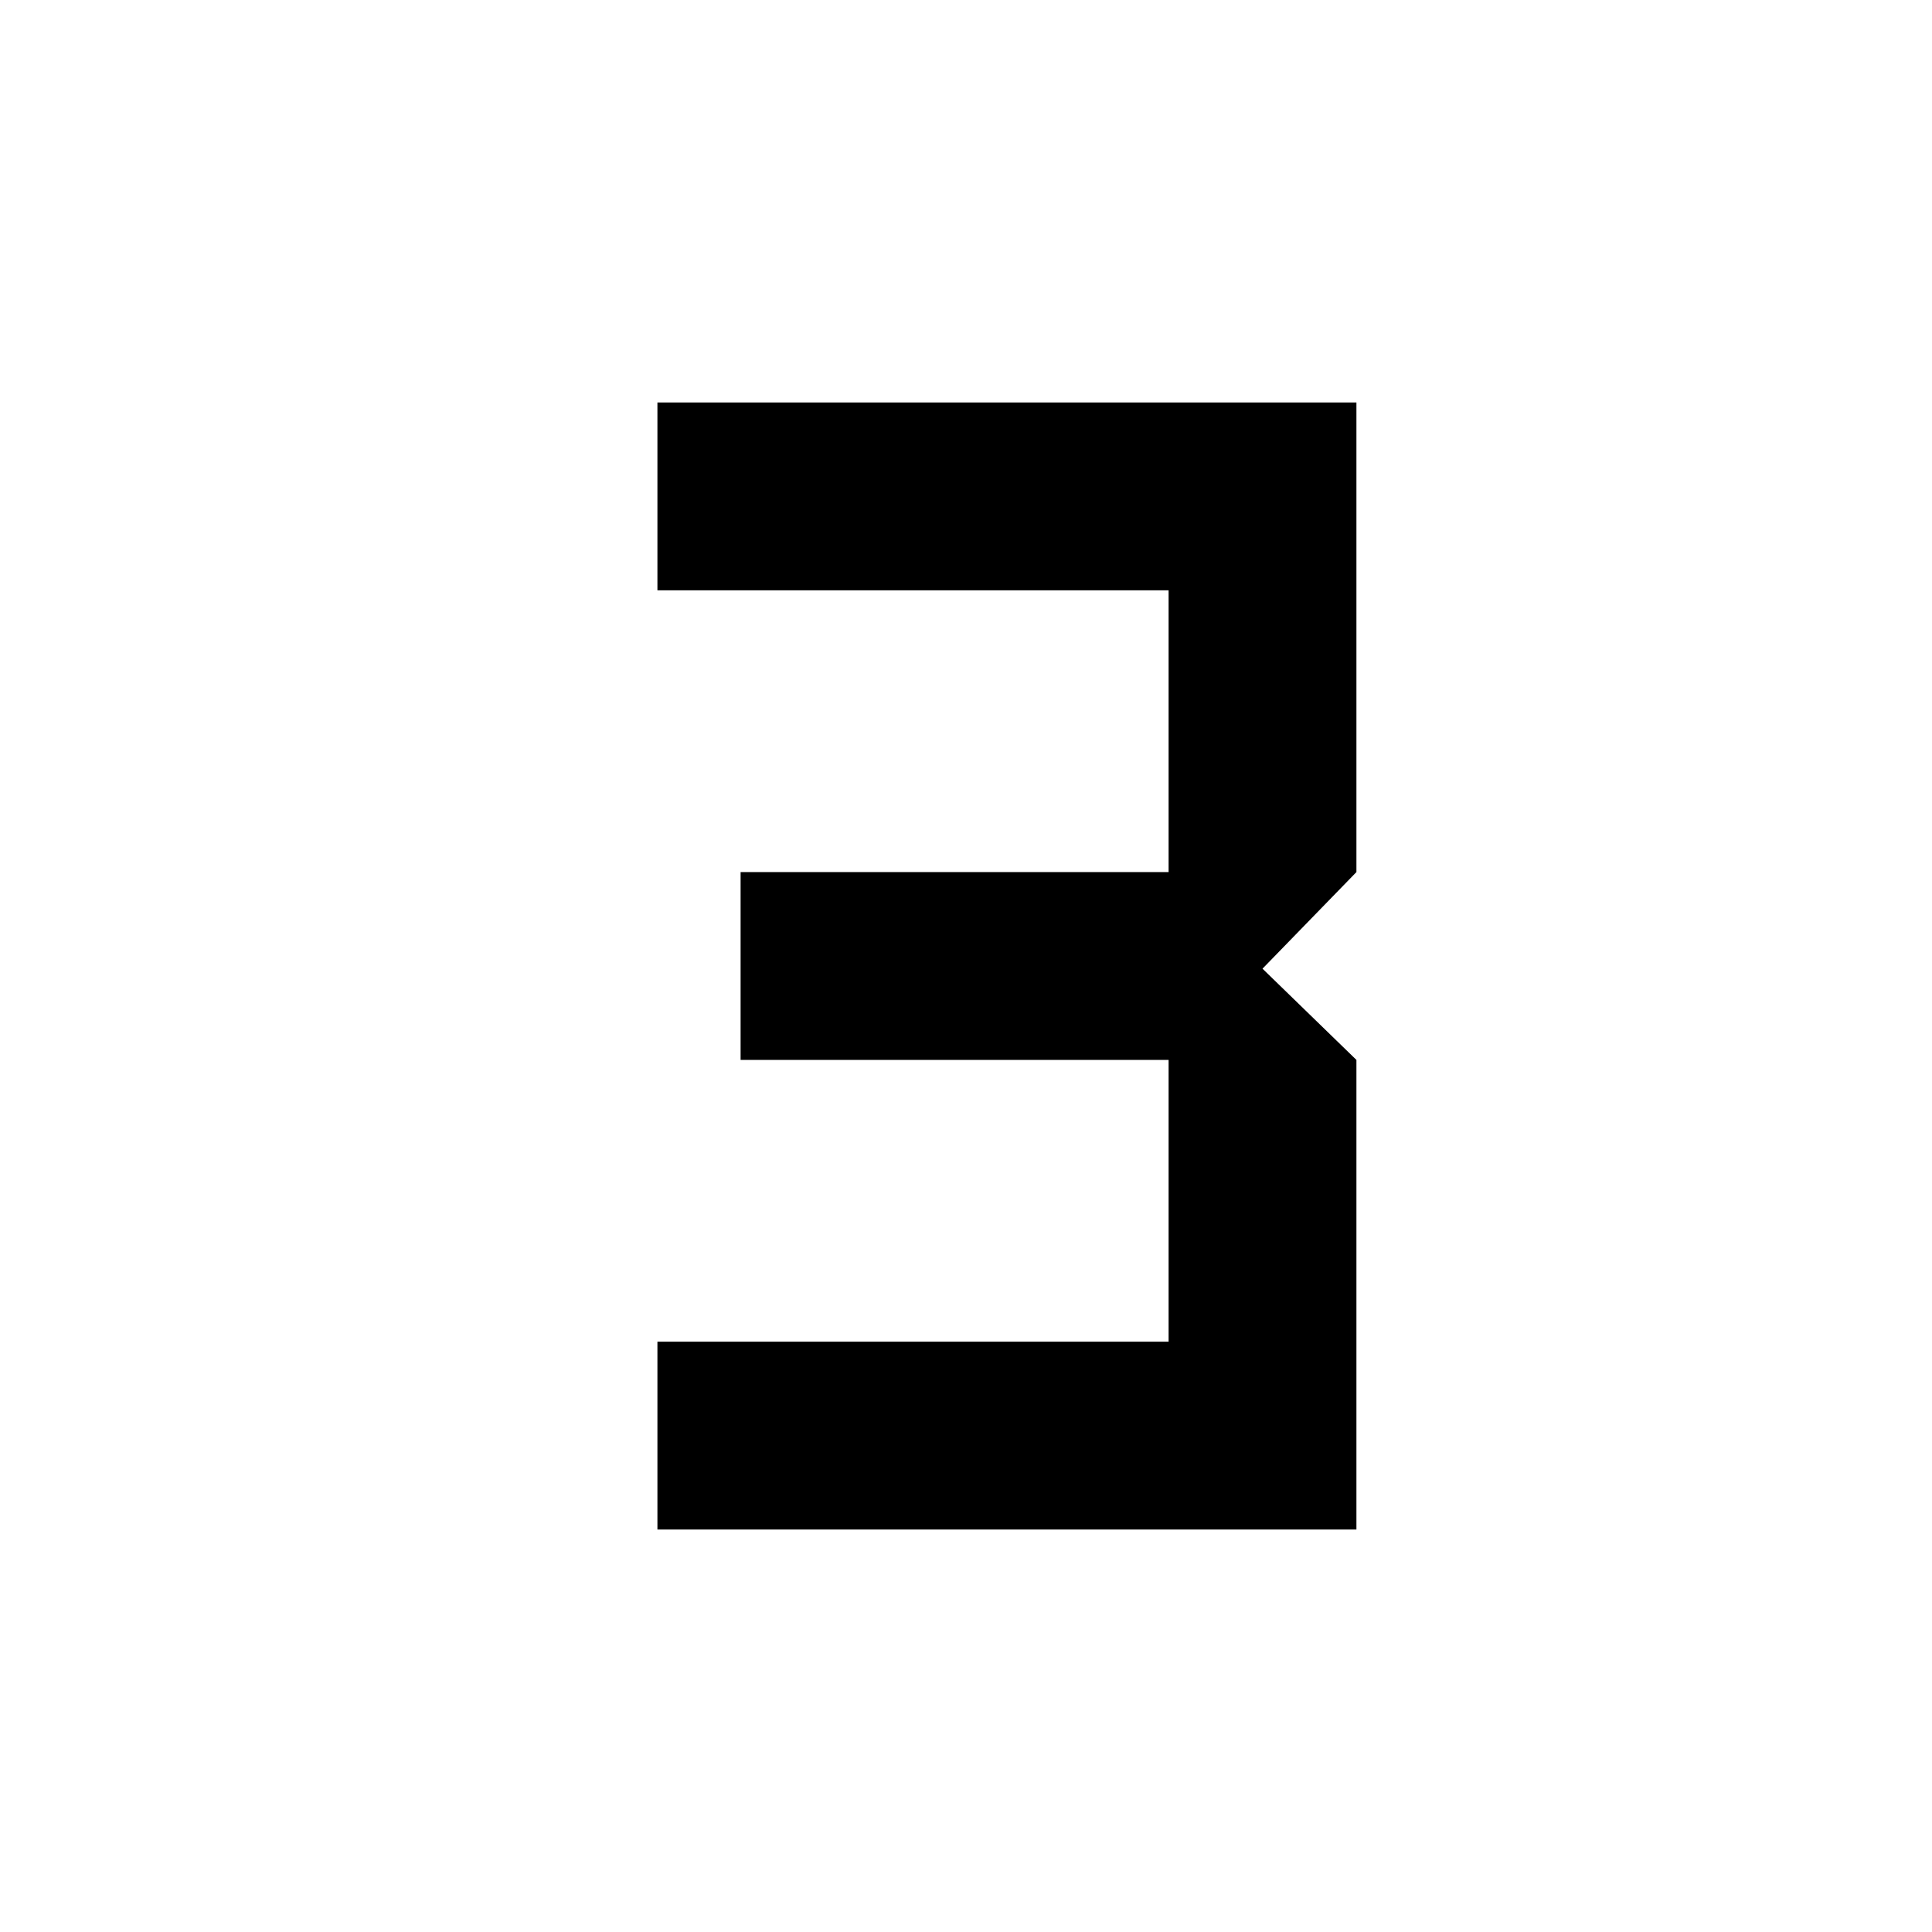 <svg xmlns="http://www.w3.org/2000/svg" height="40" viewBox="0 -960 960 960" width="40"><path d="M326.67-200v-93.33h254v-140H368v-93.34h212.67v-140h-254V-760H674v233.33l-46.67 48L674-433.33V-200H326.67Z"/></svg>
